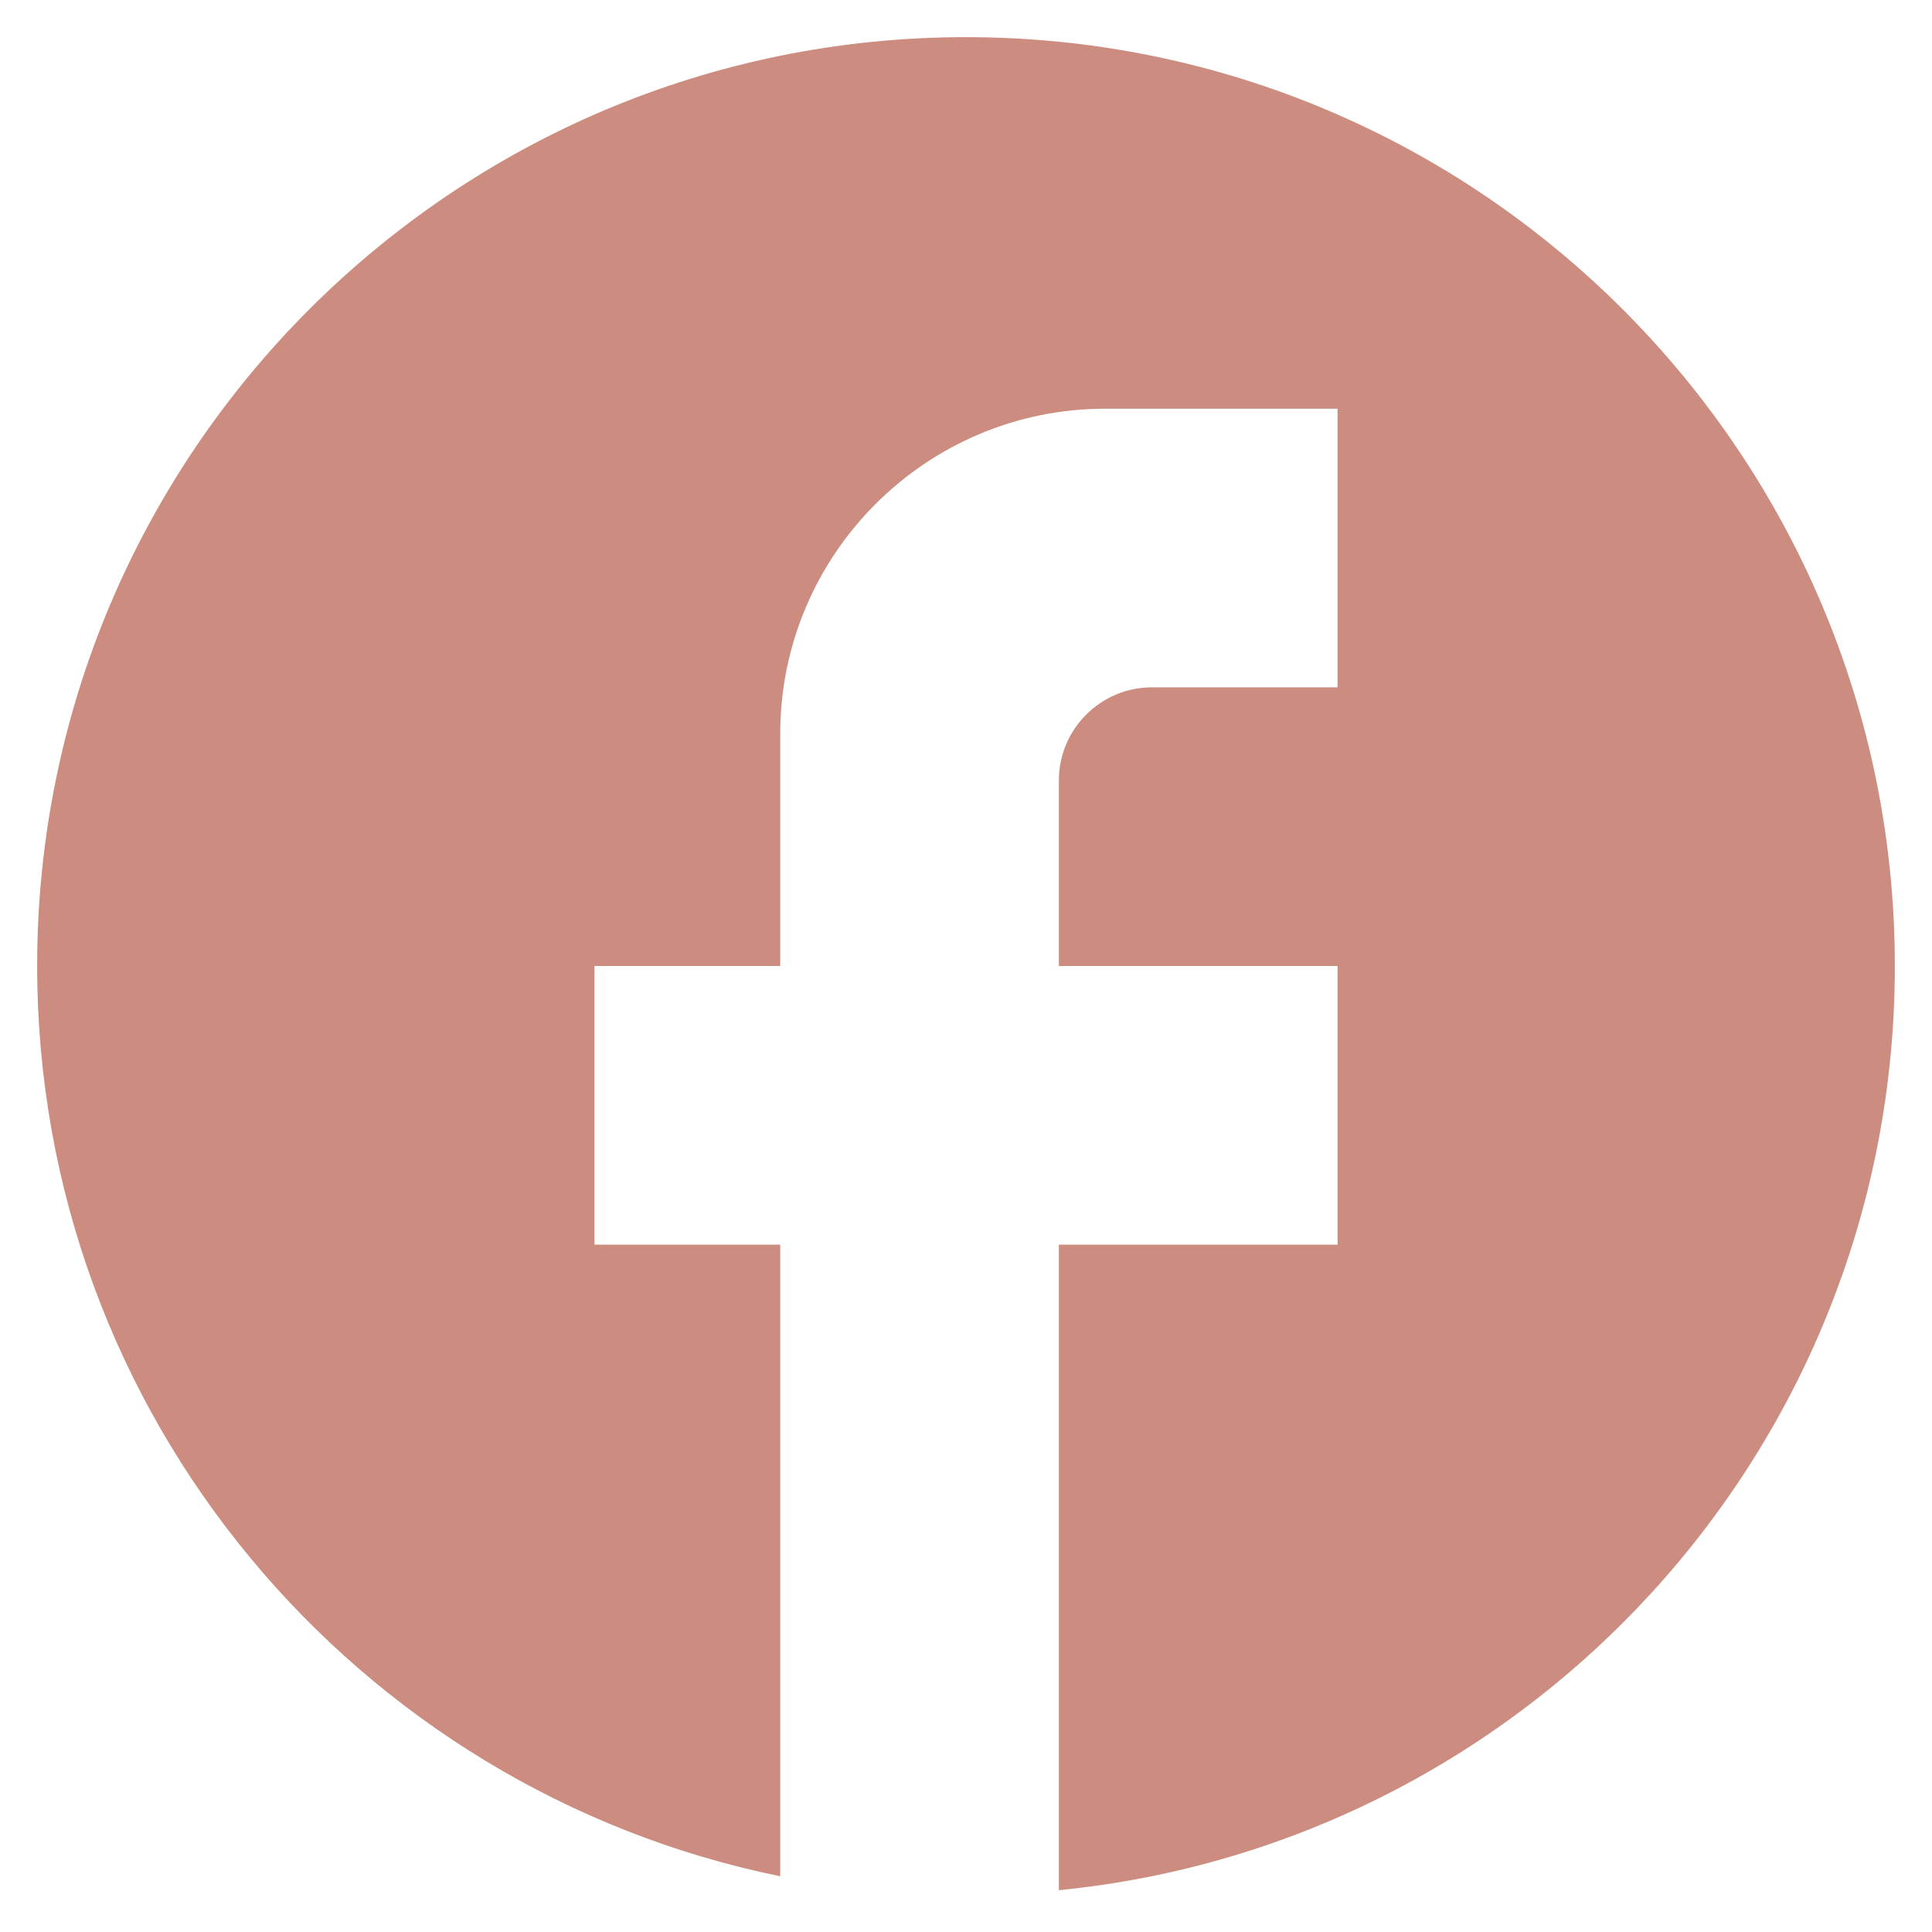 <svg width="39" height="39" viewBox="0 0 39 39" fill="none" xmlns="http://www.w3.org/2000/svg">
<path d="M38.25 19.5C38.25 9.15 29.85 0.75 19.5 0.75C9.15 0.75 0.75 9.15 0.75 19.5C0.75 28.575 7.2 36.131 15.75 37.875V25.125H12V19.5H15.75V14.812C15.75 11.194 18.694 8.25 22.312 8.25H27V13.875H23.25C22.219 13.875 21.375 14.719 21.375 15.75V19.5H27V25.125H21.375V38.156C30.844 37.219 38.25 29.231 38.25 19.5Z" fill="#CC8D80"/>
</svg>
